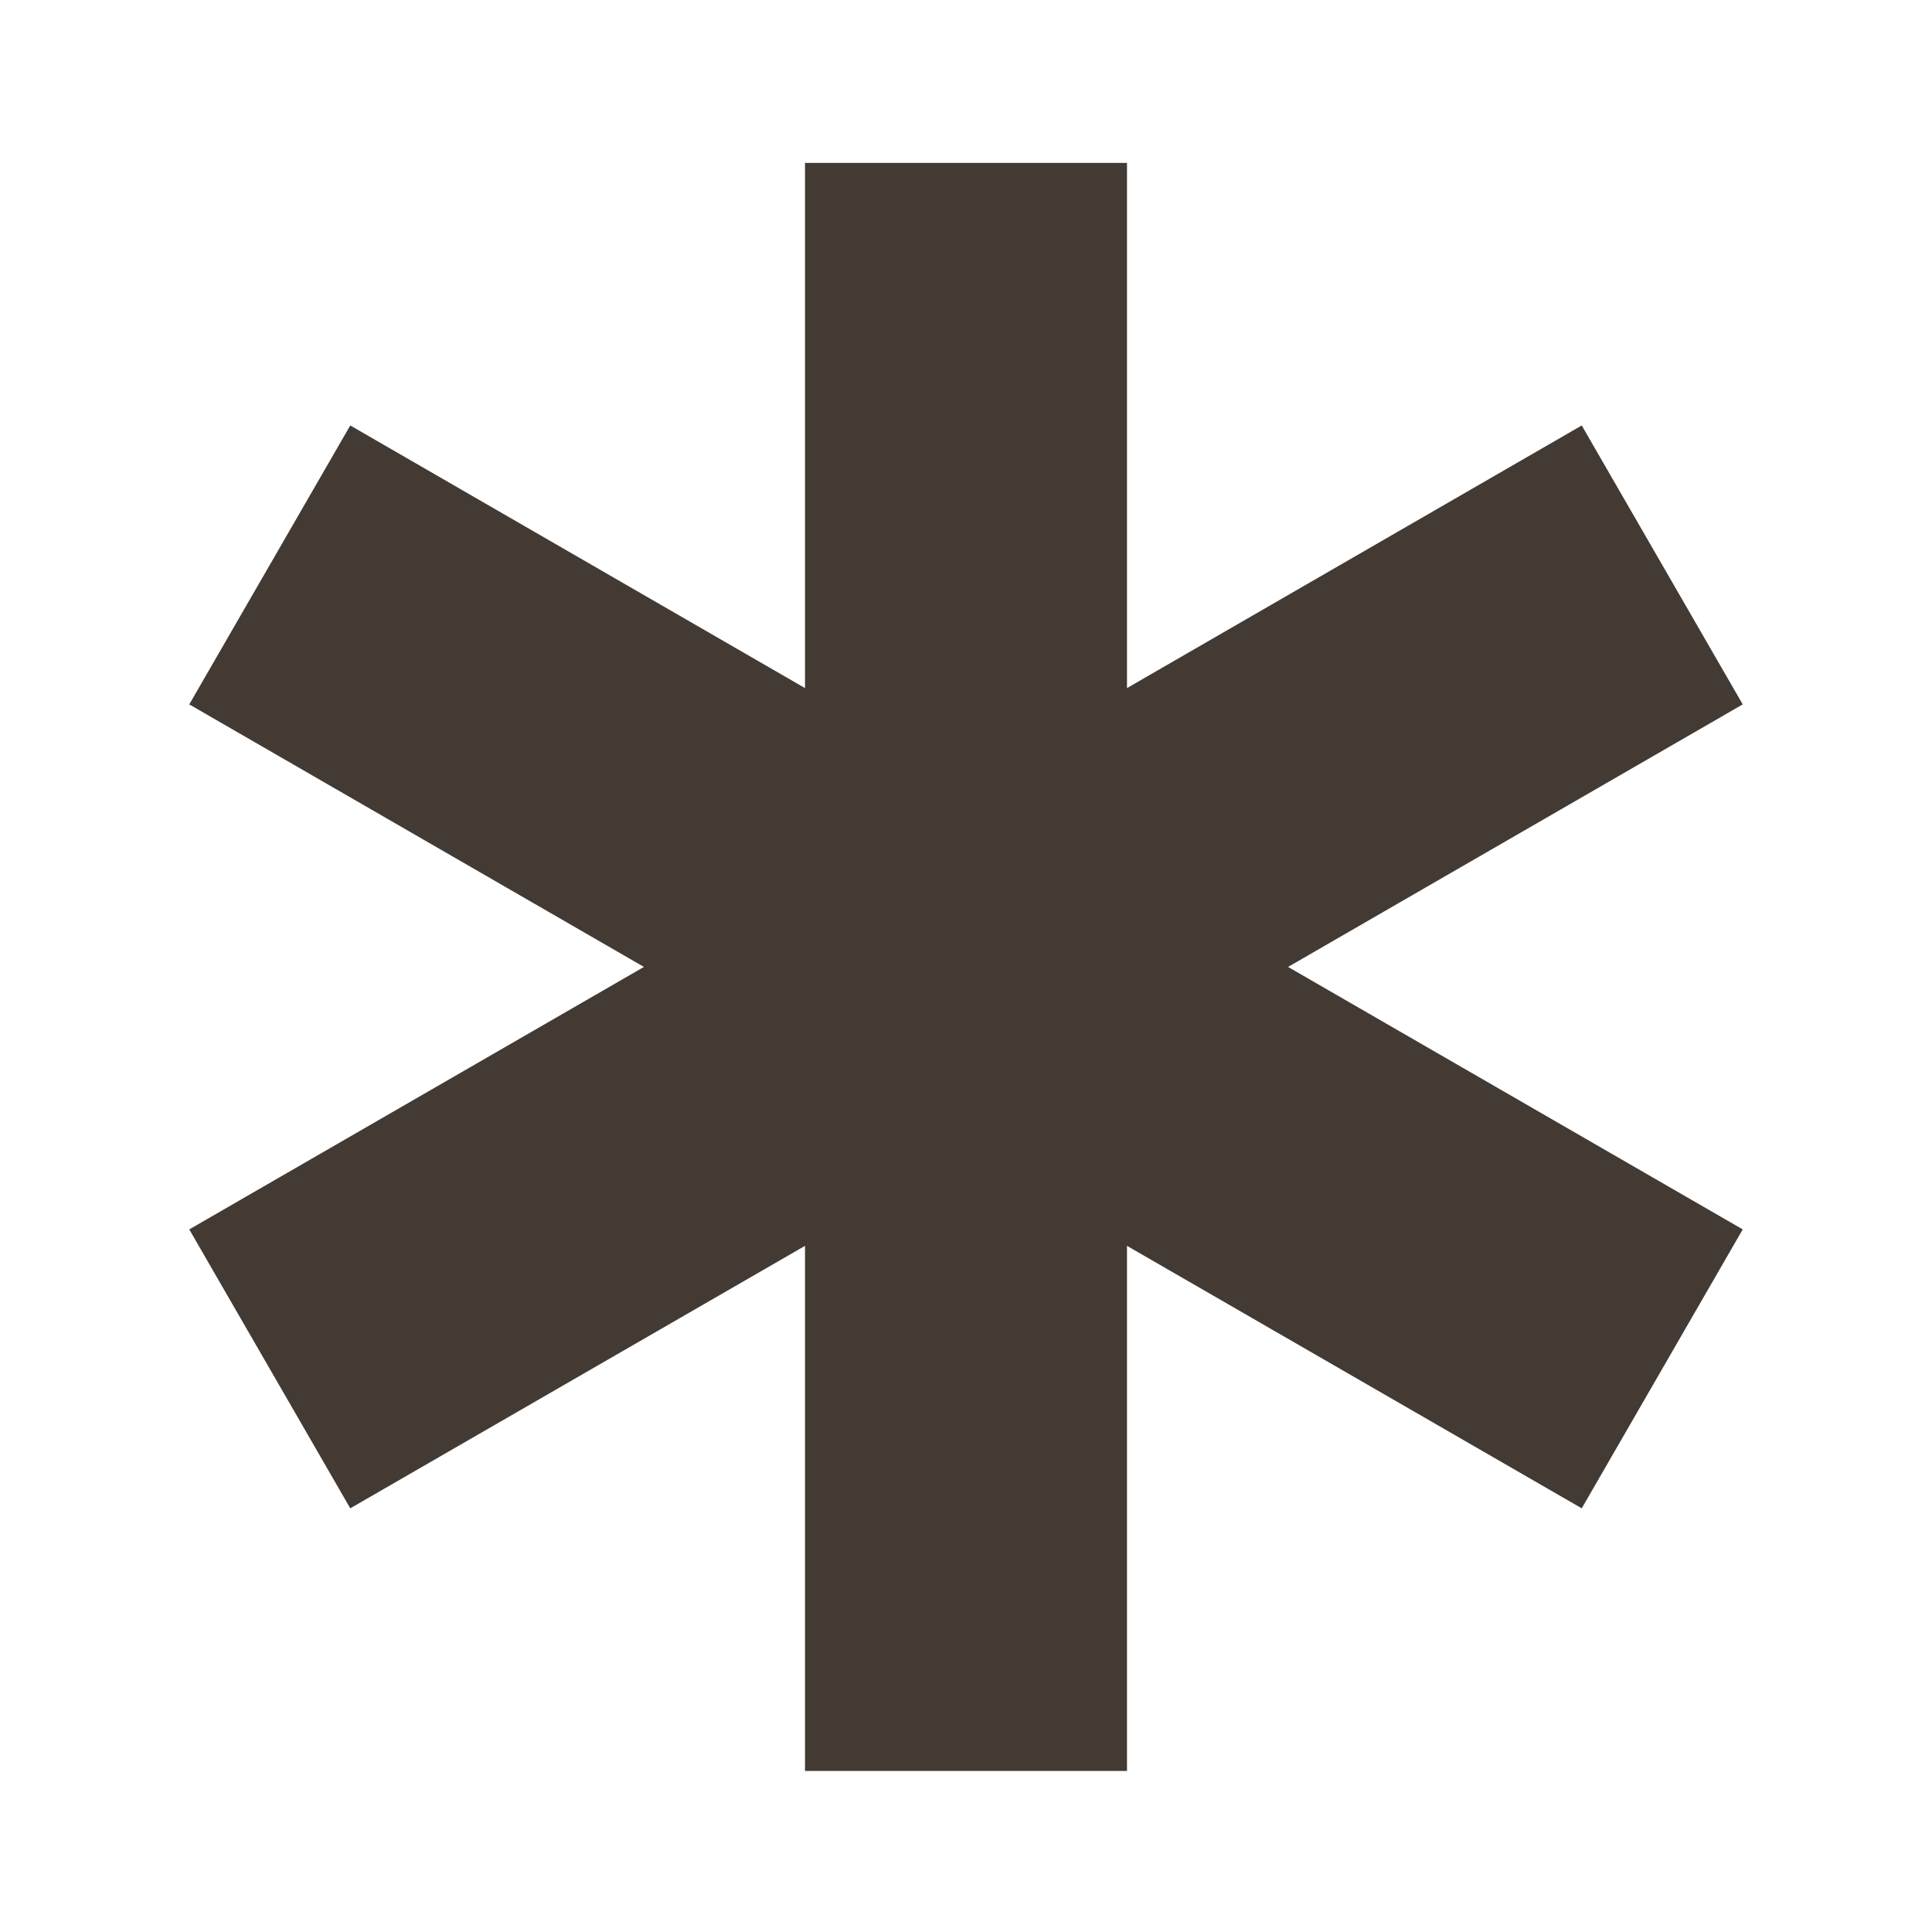 <svg width="27" height="27" viewBox="0 0 27 27" fill="none" xmlns="http://www.w3.org/2000/svg">
<path d="M22.105 5.946L15.75 9.616V2.277H11.25V9.616L4.895 5.946L2.645 9.844L8.999 13.513L2.645 17.181L4.895 21.079L11.25 17.411V24.749H15.75V17.411L22.105 21.079L24.355 17.181L18.001 13.513L24.355 9.844L22.105 5.946Z" fill="#433A34"/>
</svg>
